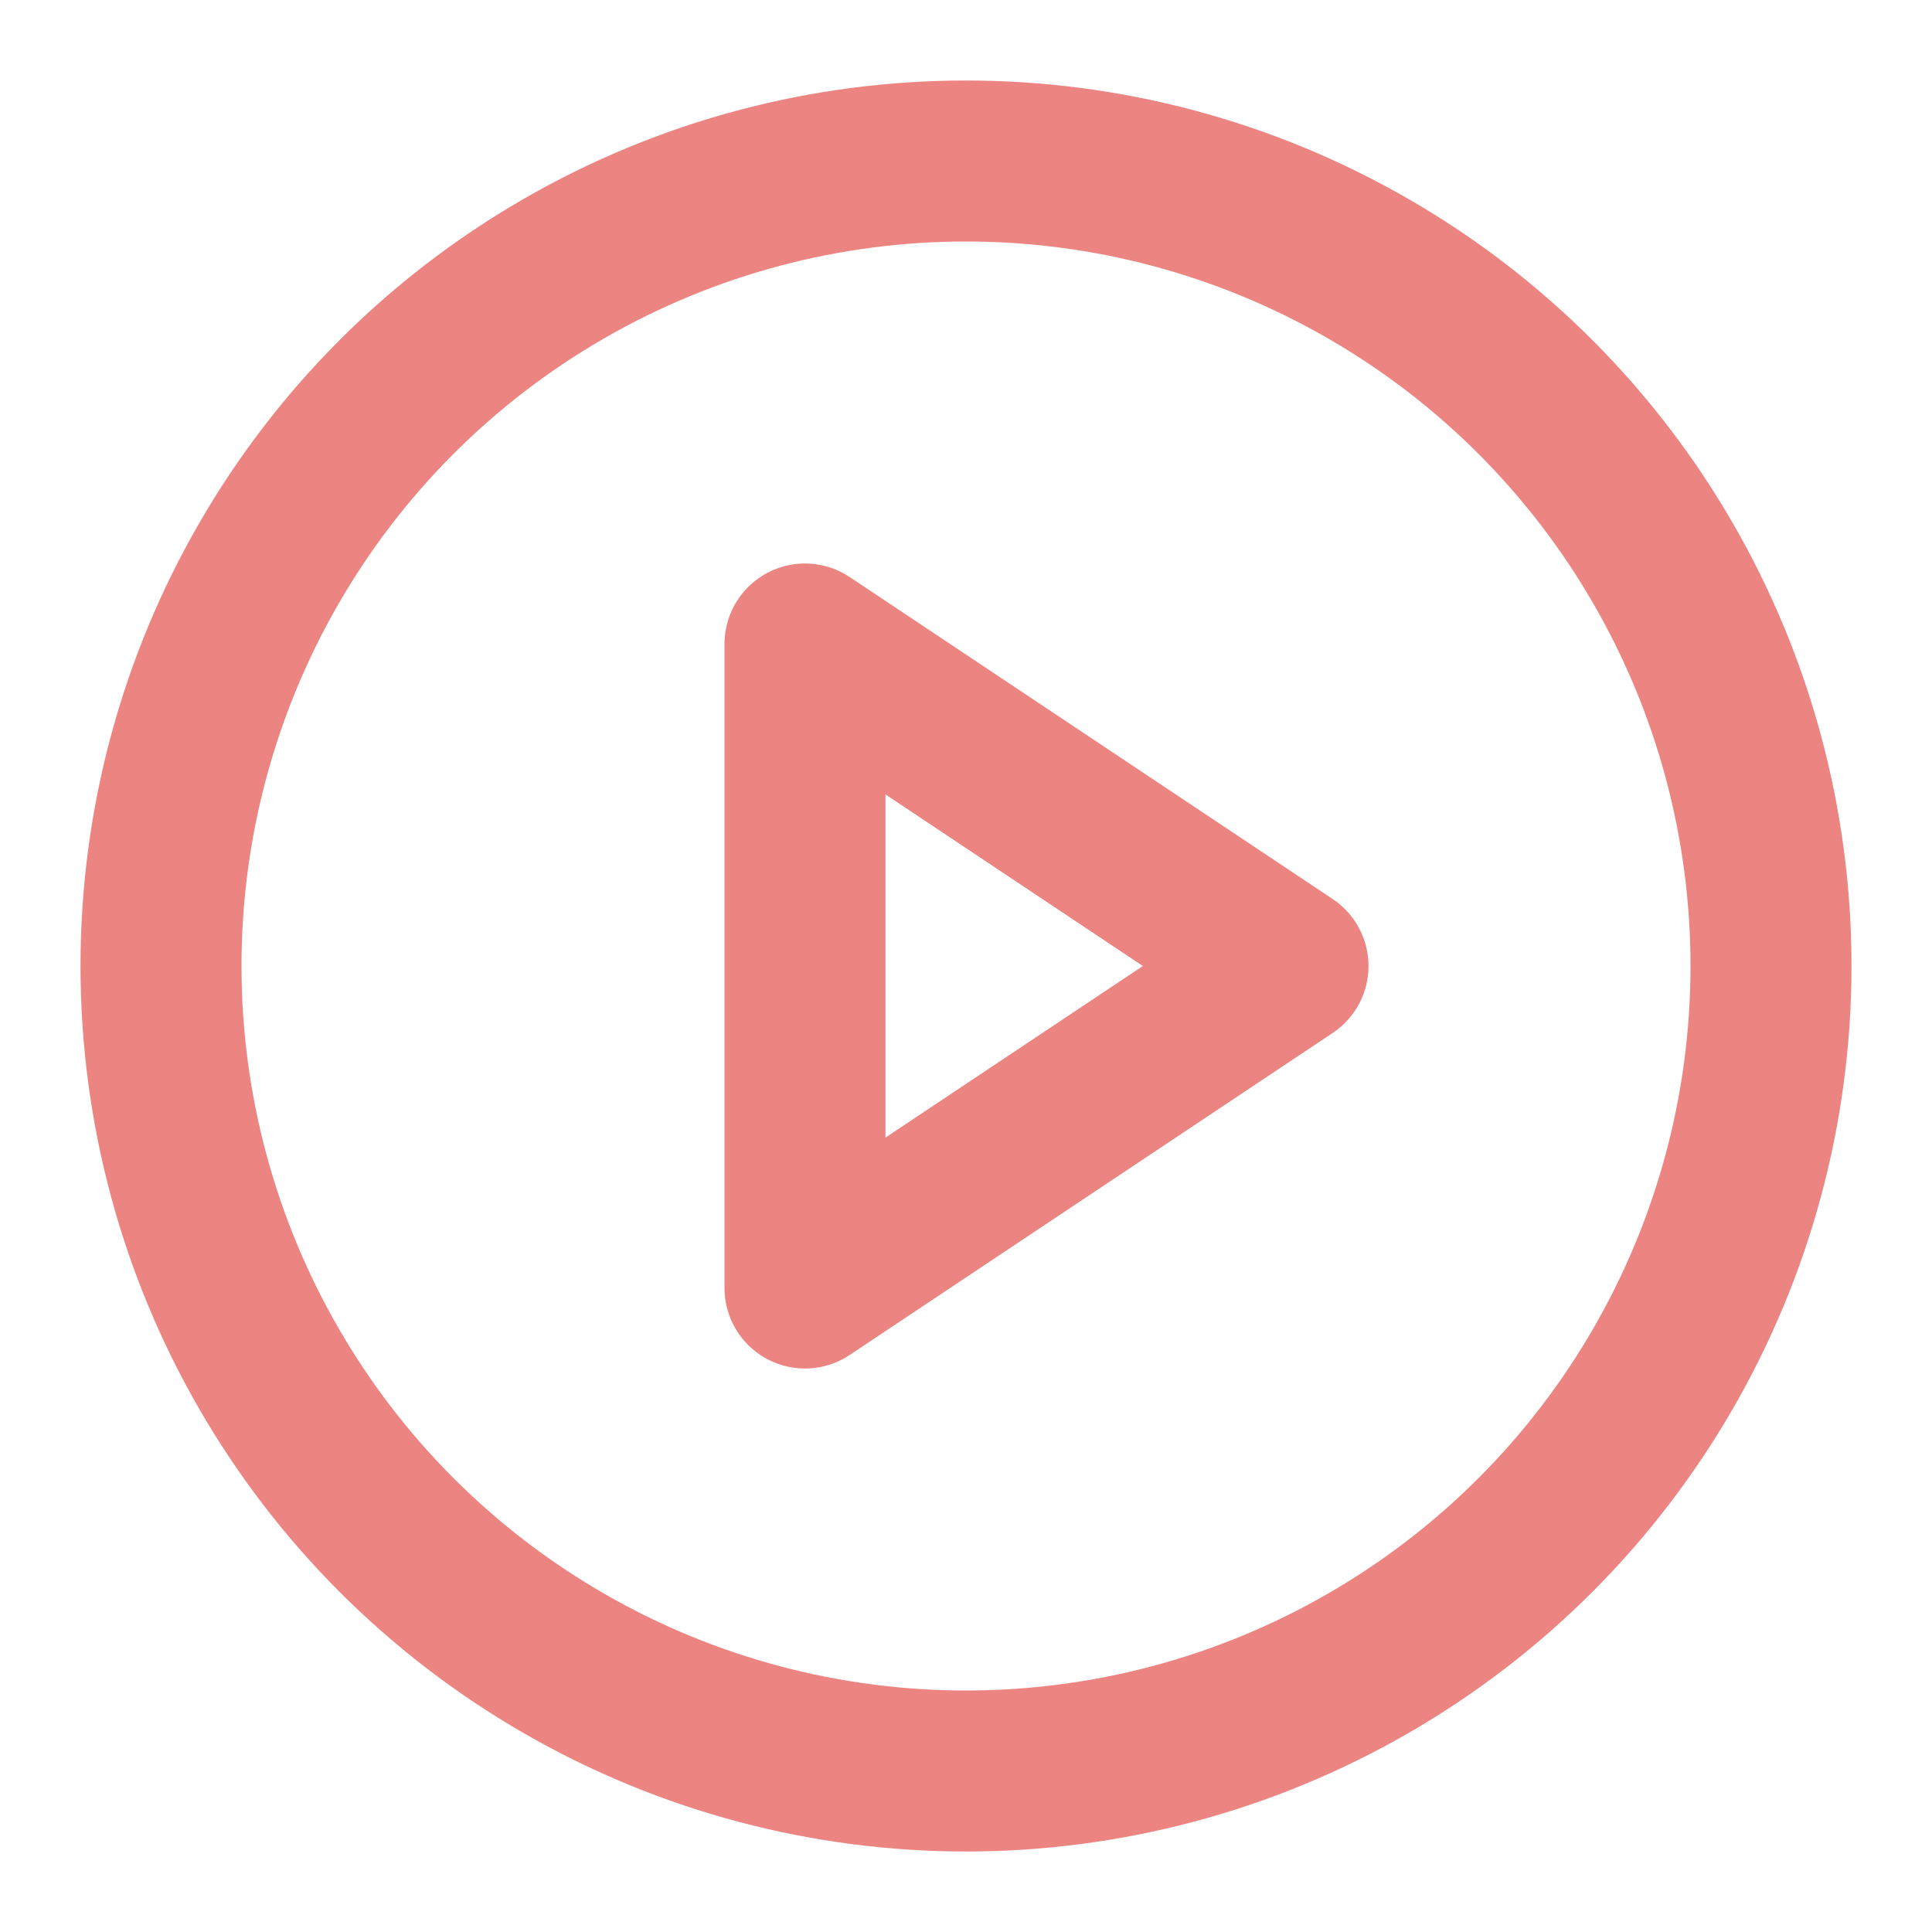 <svg xmlns="http://www.w3.org/2000/svg" width="24" height="24" viewBox="0 0 24 24" fill="none" stroke="#ec8482" stroke-width="2" stroke-linecap="round" stroke-linejoin="round" class="feather feather-play-circle"><circle cx="12" cy="12" r="10"></circle><polygon points="10 8 16 12 10 16 10 8"></polygon></svg>